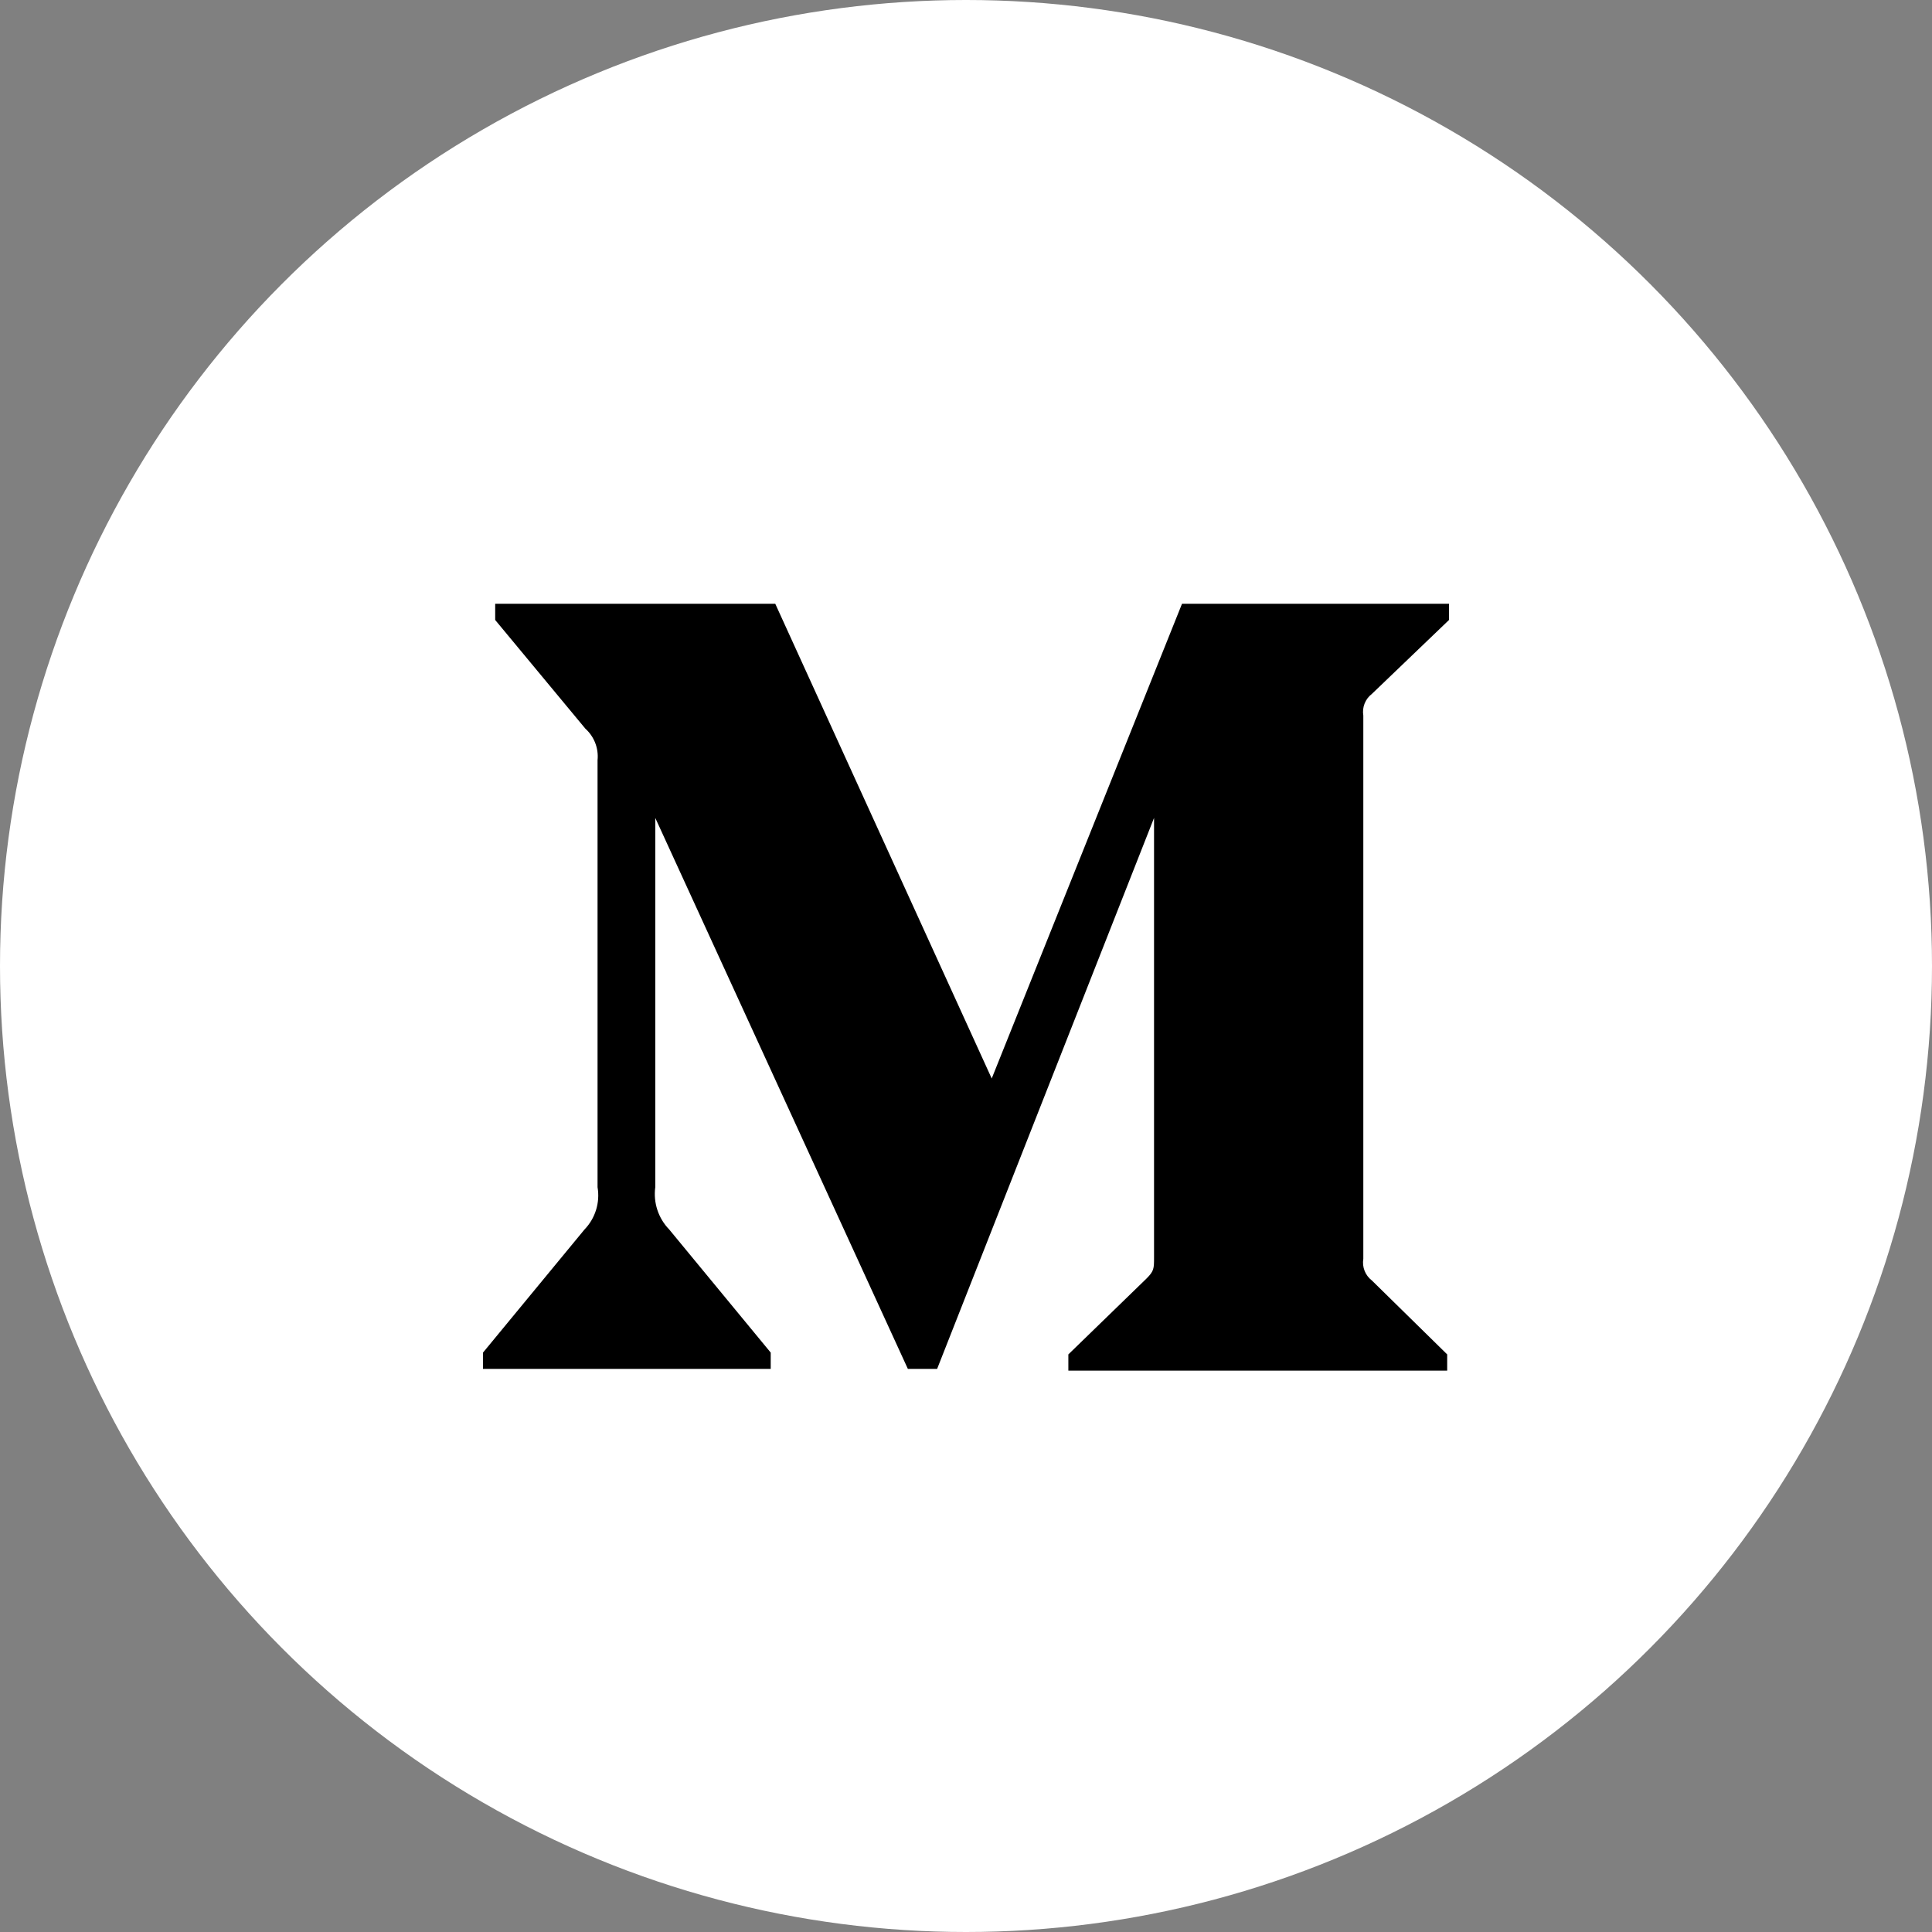 <svg width="100" height="100" viewBox="0 0 100 100" fill="none" xmlns="http://www.w3.org/2000/svg">
<rect x="0" y="0" width="100" height="100" fill="#808080" stroke="none"/>
<circle cx="50" cy="50" r="50" fill="white"/>
<path fill-rule="evenodd" clip-rule="evenodd" d="M30.929 39.348C30.992 38.733 30.756 38.127 30.298 37.715L25.631 32.09V31.25H40.127L51.331 55.823L61.181 31.25H75V32.09L71.008 35.917C70.665 36.179 70.494 36.61 70.565 37.038V65.158C70.494 65.583 70.665 66.015 71.008 66.277L74.906 70.104V70.944H55.298V70.104L59.337 66.183C59.733 65.787 59.733 65.671 59.733 65.065V42.335L48.506 70.852H46.99L33.917 42.335V61.448C33.808 62.25 34.075 63.06 34.64 63.64L39.892 70.01V70.852H25V70.01L30.252 63.64C30.815 63.058 31.065 62.244 30.929 61.448V39.348Z" fill="black"/>
</svg>
